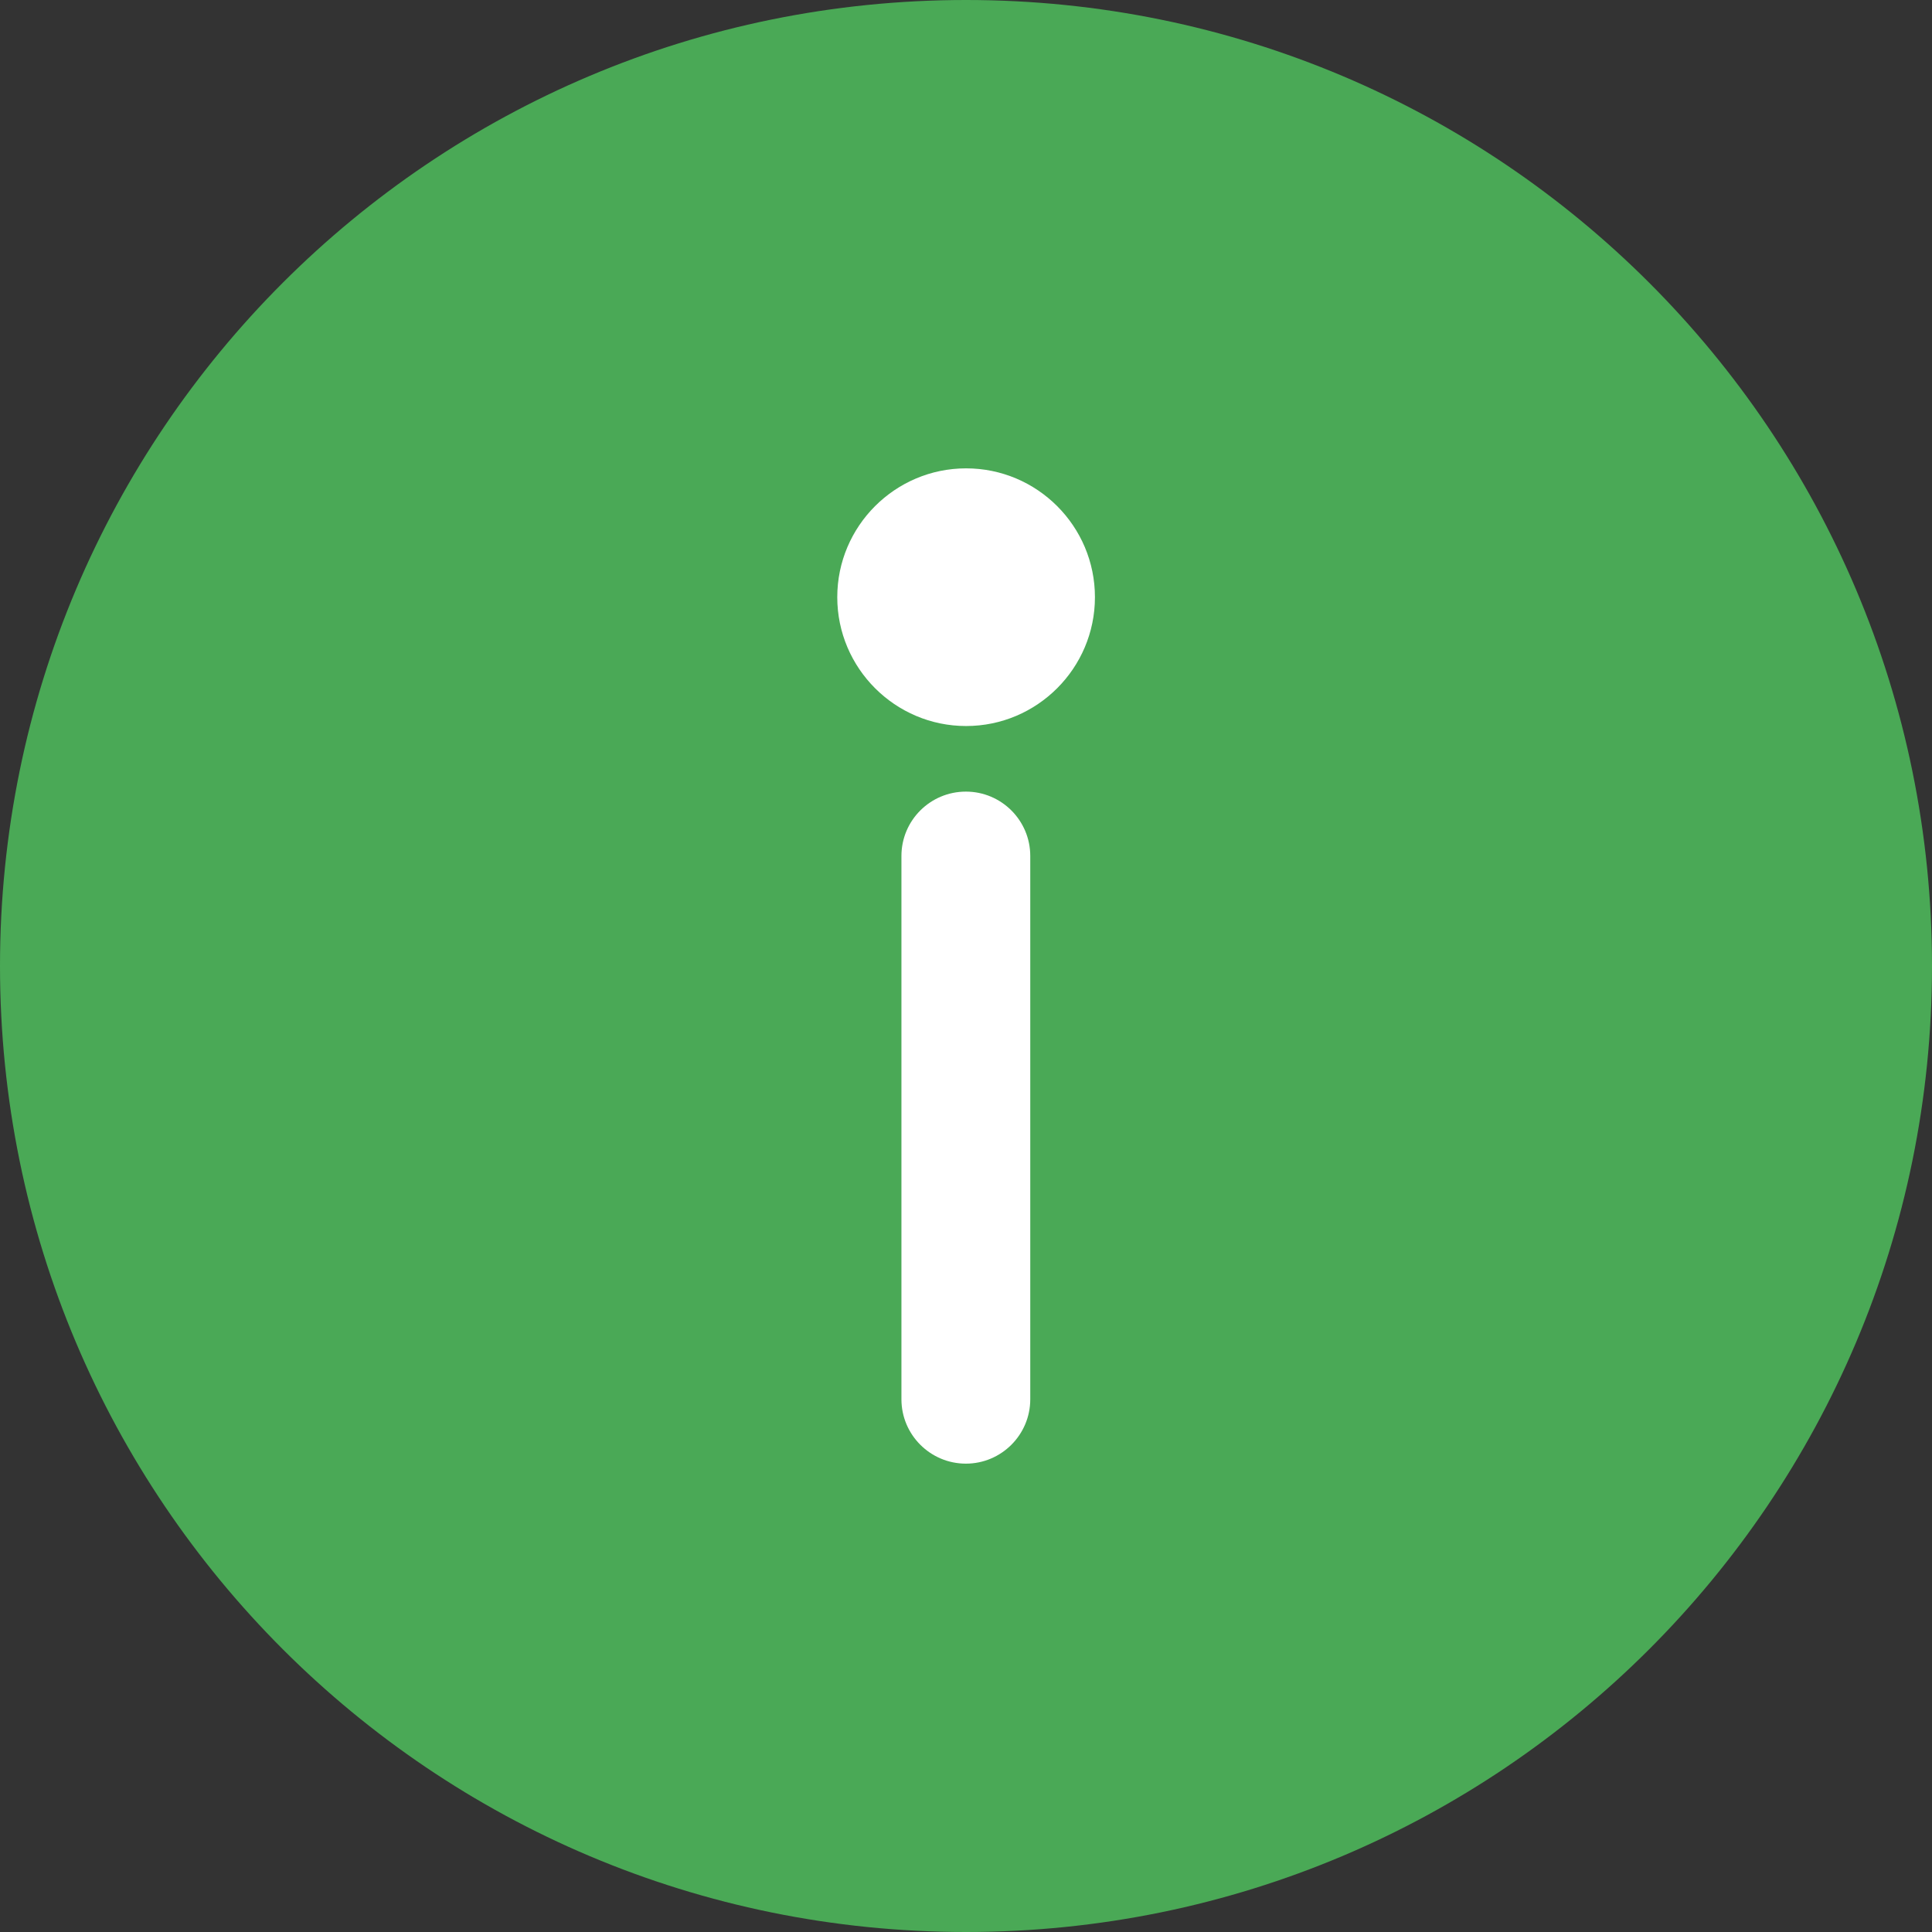 <svg width="19" height="19" viewBox="0 0 19 19" fill="none" xmlns="http://www.w3.org/2000/svg">
<rect x="0" y="0" width="19" height="19" fill="#333333" stroke="none"/>
<path d="M9.5 0C4.249 0 0 4.249 0 9.5C0 14.751 4.249 19 9.5 19C14.751 19 19 14.751 19 9.5C19 4.249 14.751 0 9.5 0Z" fill="#4AA956"/>
<path d="M9.499 7.785C9.149 7.785 8.865 8.068 8.865 8.418V13.761C8.865 14.11 9.149 14.394 9.499 14.394C9.848 14.394 10.132 14.11 10.132 13.761V8.418C10.132 8.068 9.848 7.785 9.499 7.785Z" fill="white"/>
<path d="M9.501 4.606C8.803 4.606 8.234 5.174 8.234 5.873C8.234 6.571 8.803 7.14 9.501 7.14C10.2 7.14 10.768 6.571 10.768 5.873C10.768 5.174 10.2 4.606 9.501 4.606Z" fill="white"/>
</svg>
